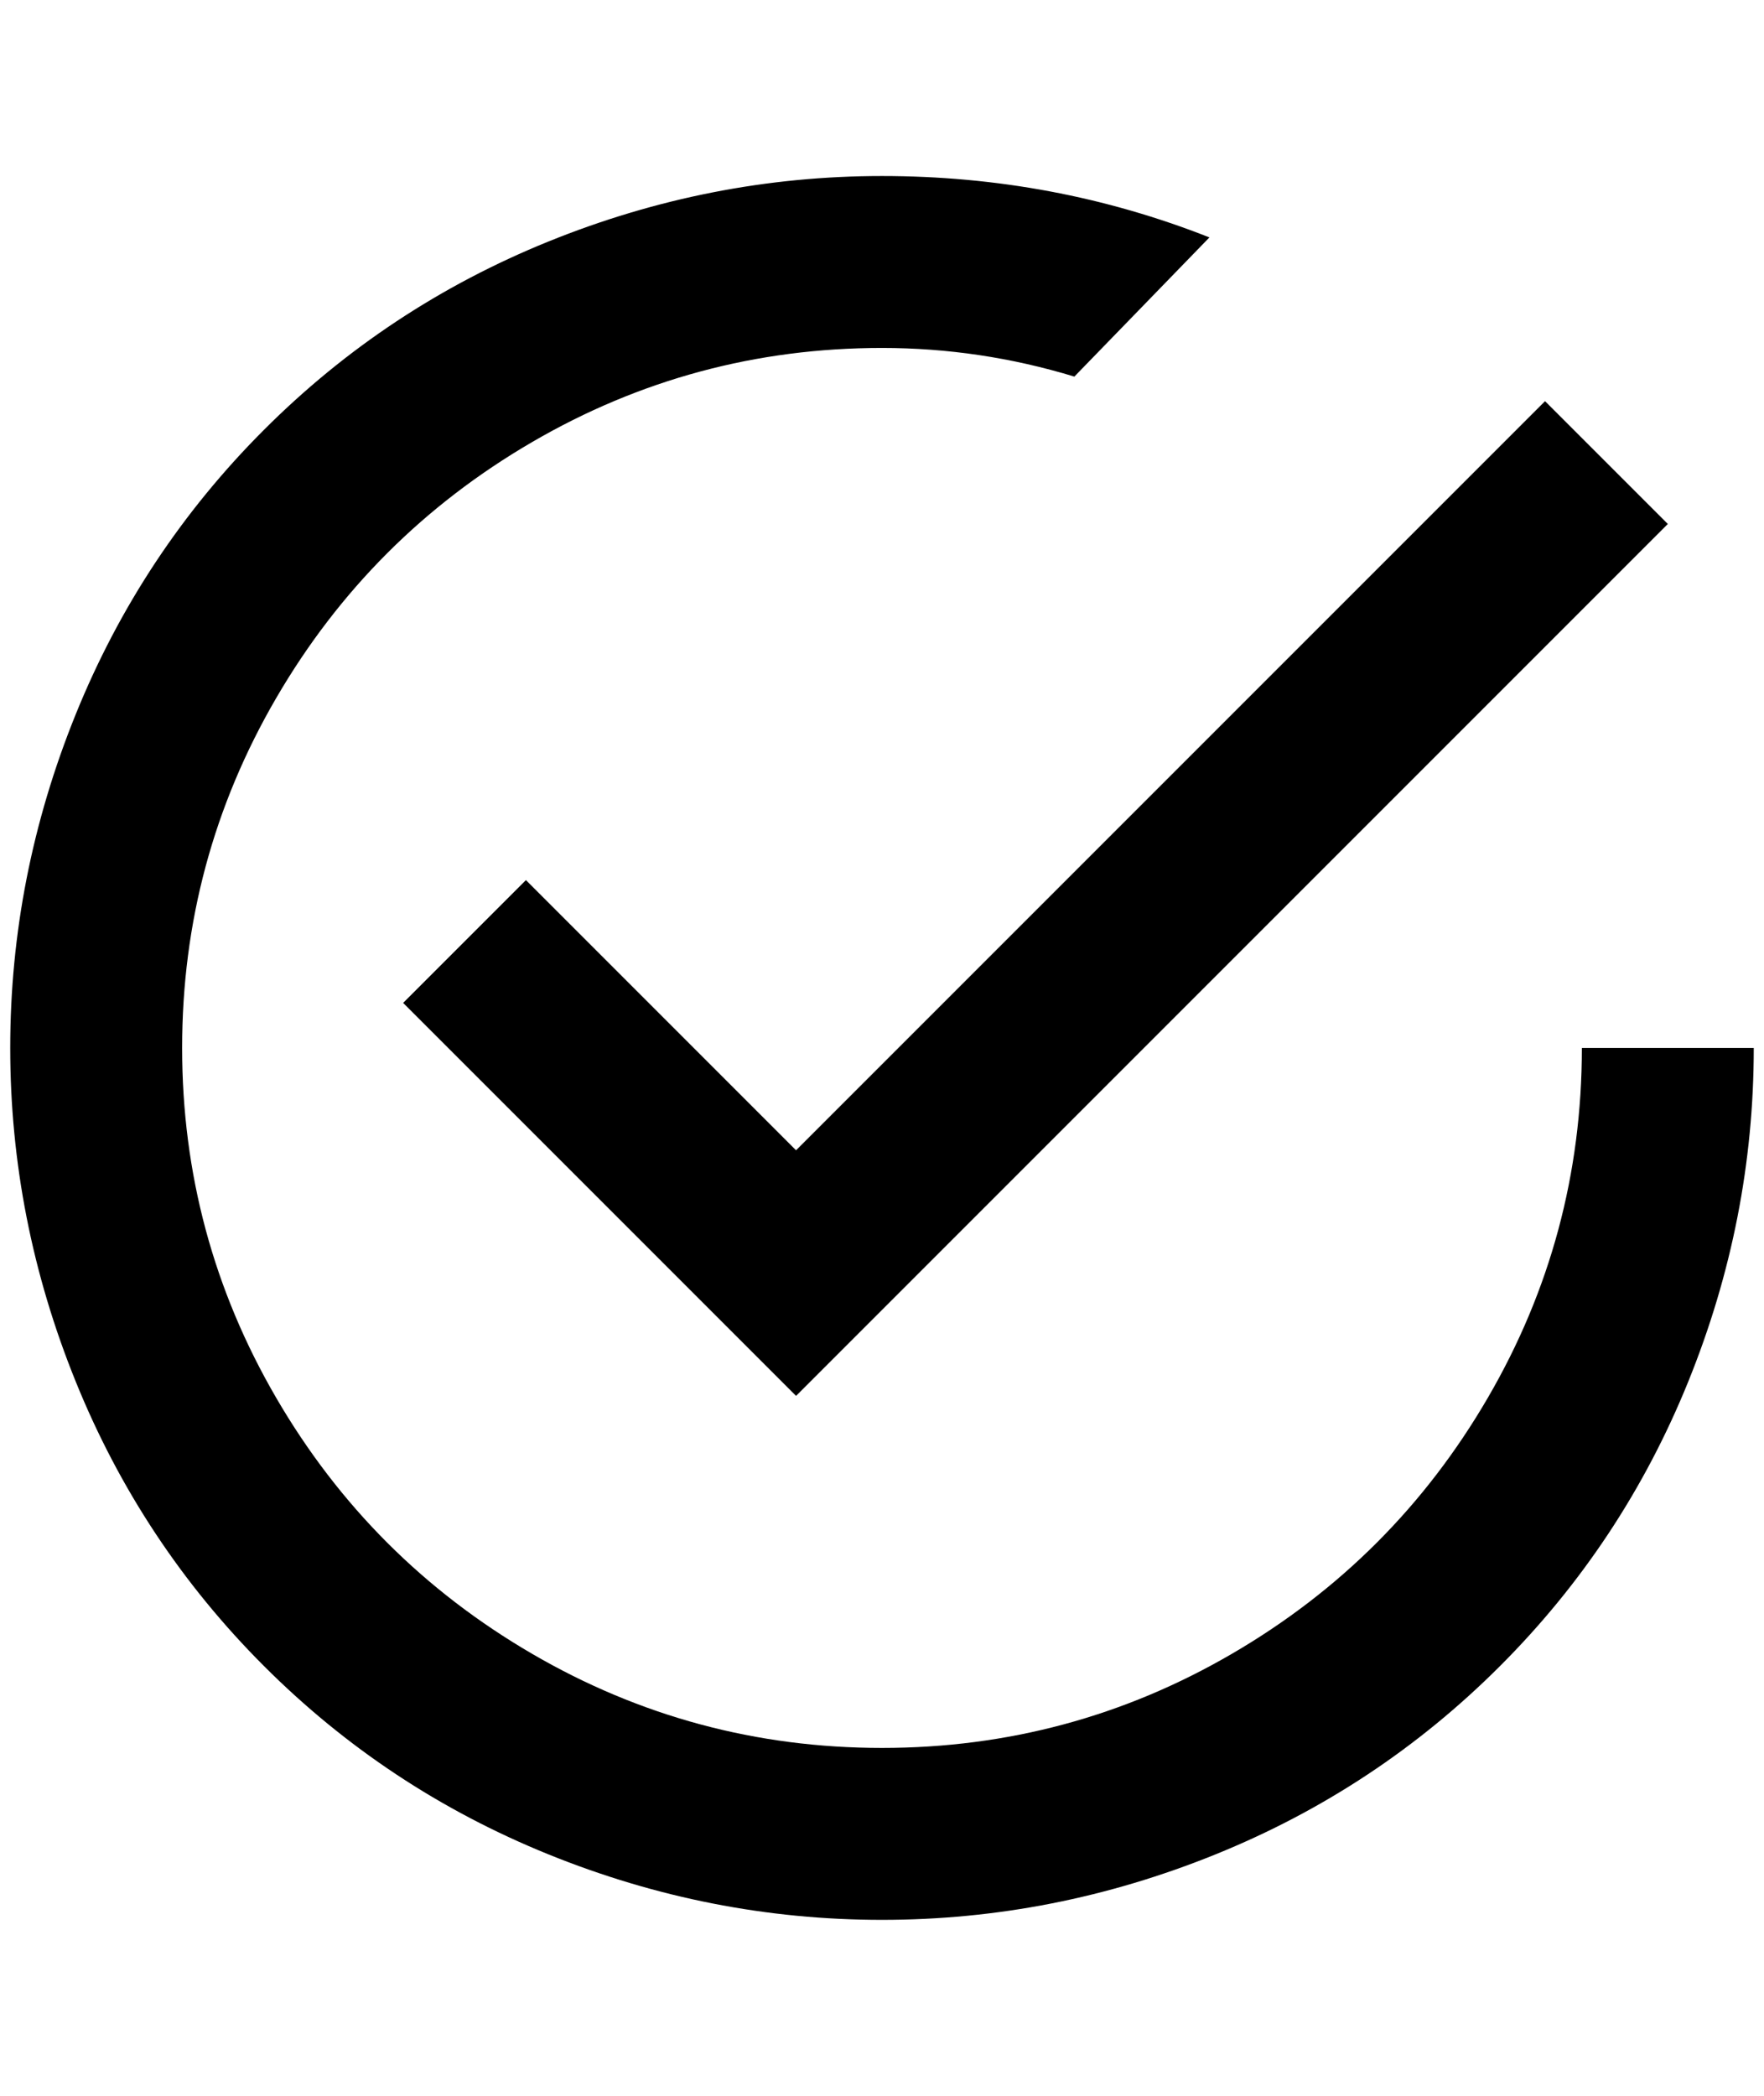 <?xml version="1.0" standalone="no"?>
<!DOCTYPE svg PUBLIC "-//W3C//DTD SVG 1.1//EN" "http://www.w3.org/Graphics/SVG/1.1/DTD/svg11.dtd" >
<svg xmlns="http://www.w3.org/2000/svg" xmlns:xlink="http://www.w3.org/1999/xlink" version="1.1" viewBox="-10 0 1724 2048">
   <path fill="currentColor"
d="M1536 1024q0 184 -92 342t-250 250t-342 92t-342 -92t-250 -250t-92 -342t92 -342t250 -250t342 -92q96 0 188 28l132 -136q-152 -60 -320 -60t-326 64t-278 184t-184 278t-64 326t64 326t184 278t278 184t326 64t326 -64t278 -184t184 -278t64 -326h-168zM504 860
l-120 120l384 384l852 -852l-120 -120l-732 732z" />
</svg>
